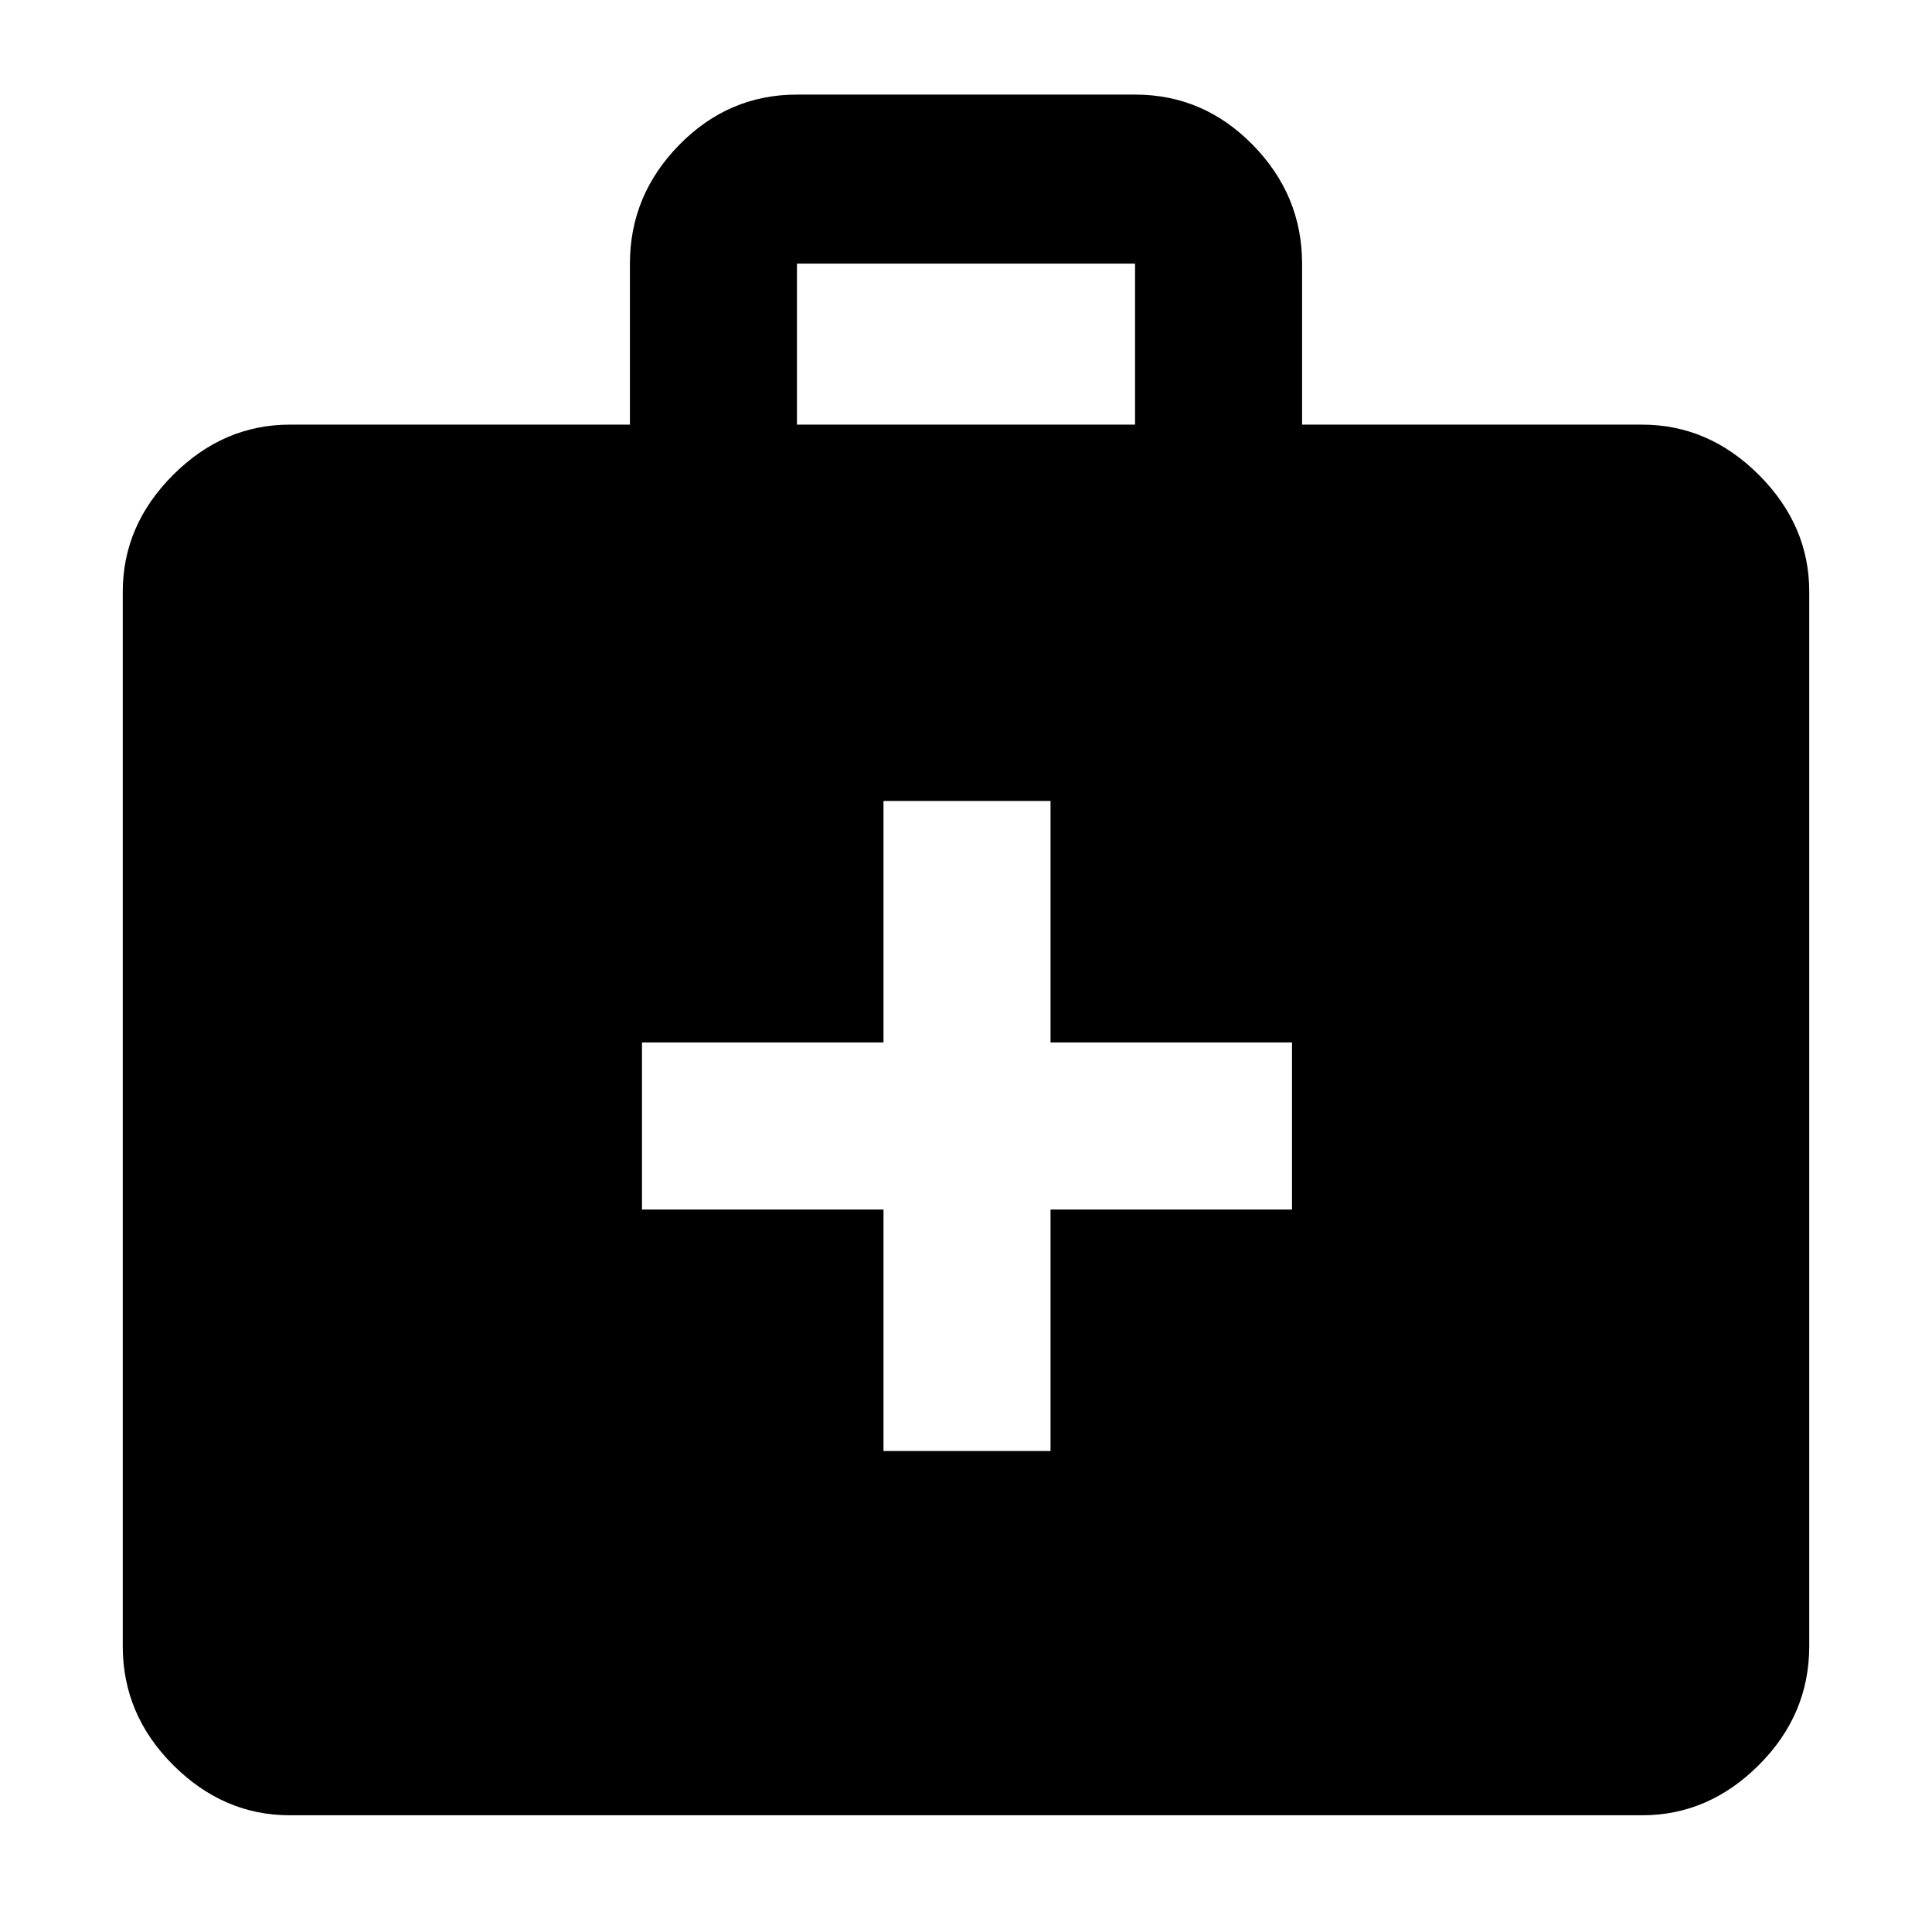 <svg xmlns="http://www.w3.org/2000/svg" height="48" width="48"><path d="M21.95 36.05h4.15v-6h6V25.9h-6v-6h-4.15v6h-6v4.15h6ZM7.2 45.1q-1.65 0-2.9-1.25T3.05 40.9V14.7q0-1.65 1.25-2.9t2.9-1.25h8.45v-4q0-1.7 1.225-2.95Q18.1 2.35 19.8 2.35h8.4q1.7 0 2.925 1.25 1.225 1.25 1.225 2.95v4h8.45q1.65 0 2.9 1.25t1.25 2.9v26.2q0 1.7-1.25 2.95-1.25 1.25-2.9 1.25Zm12.6-34.55h8.4v-4h-8.4Z"/></svg>